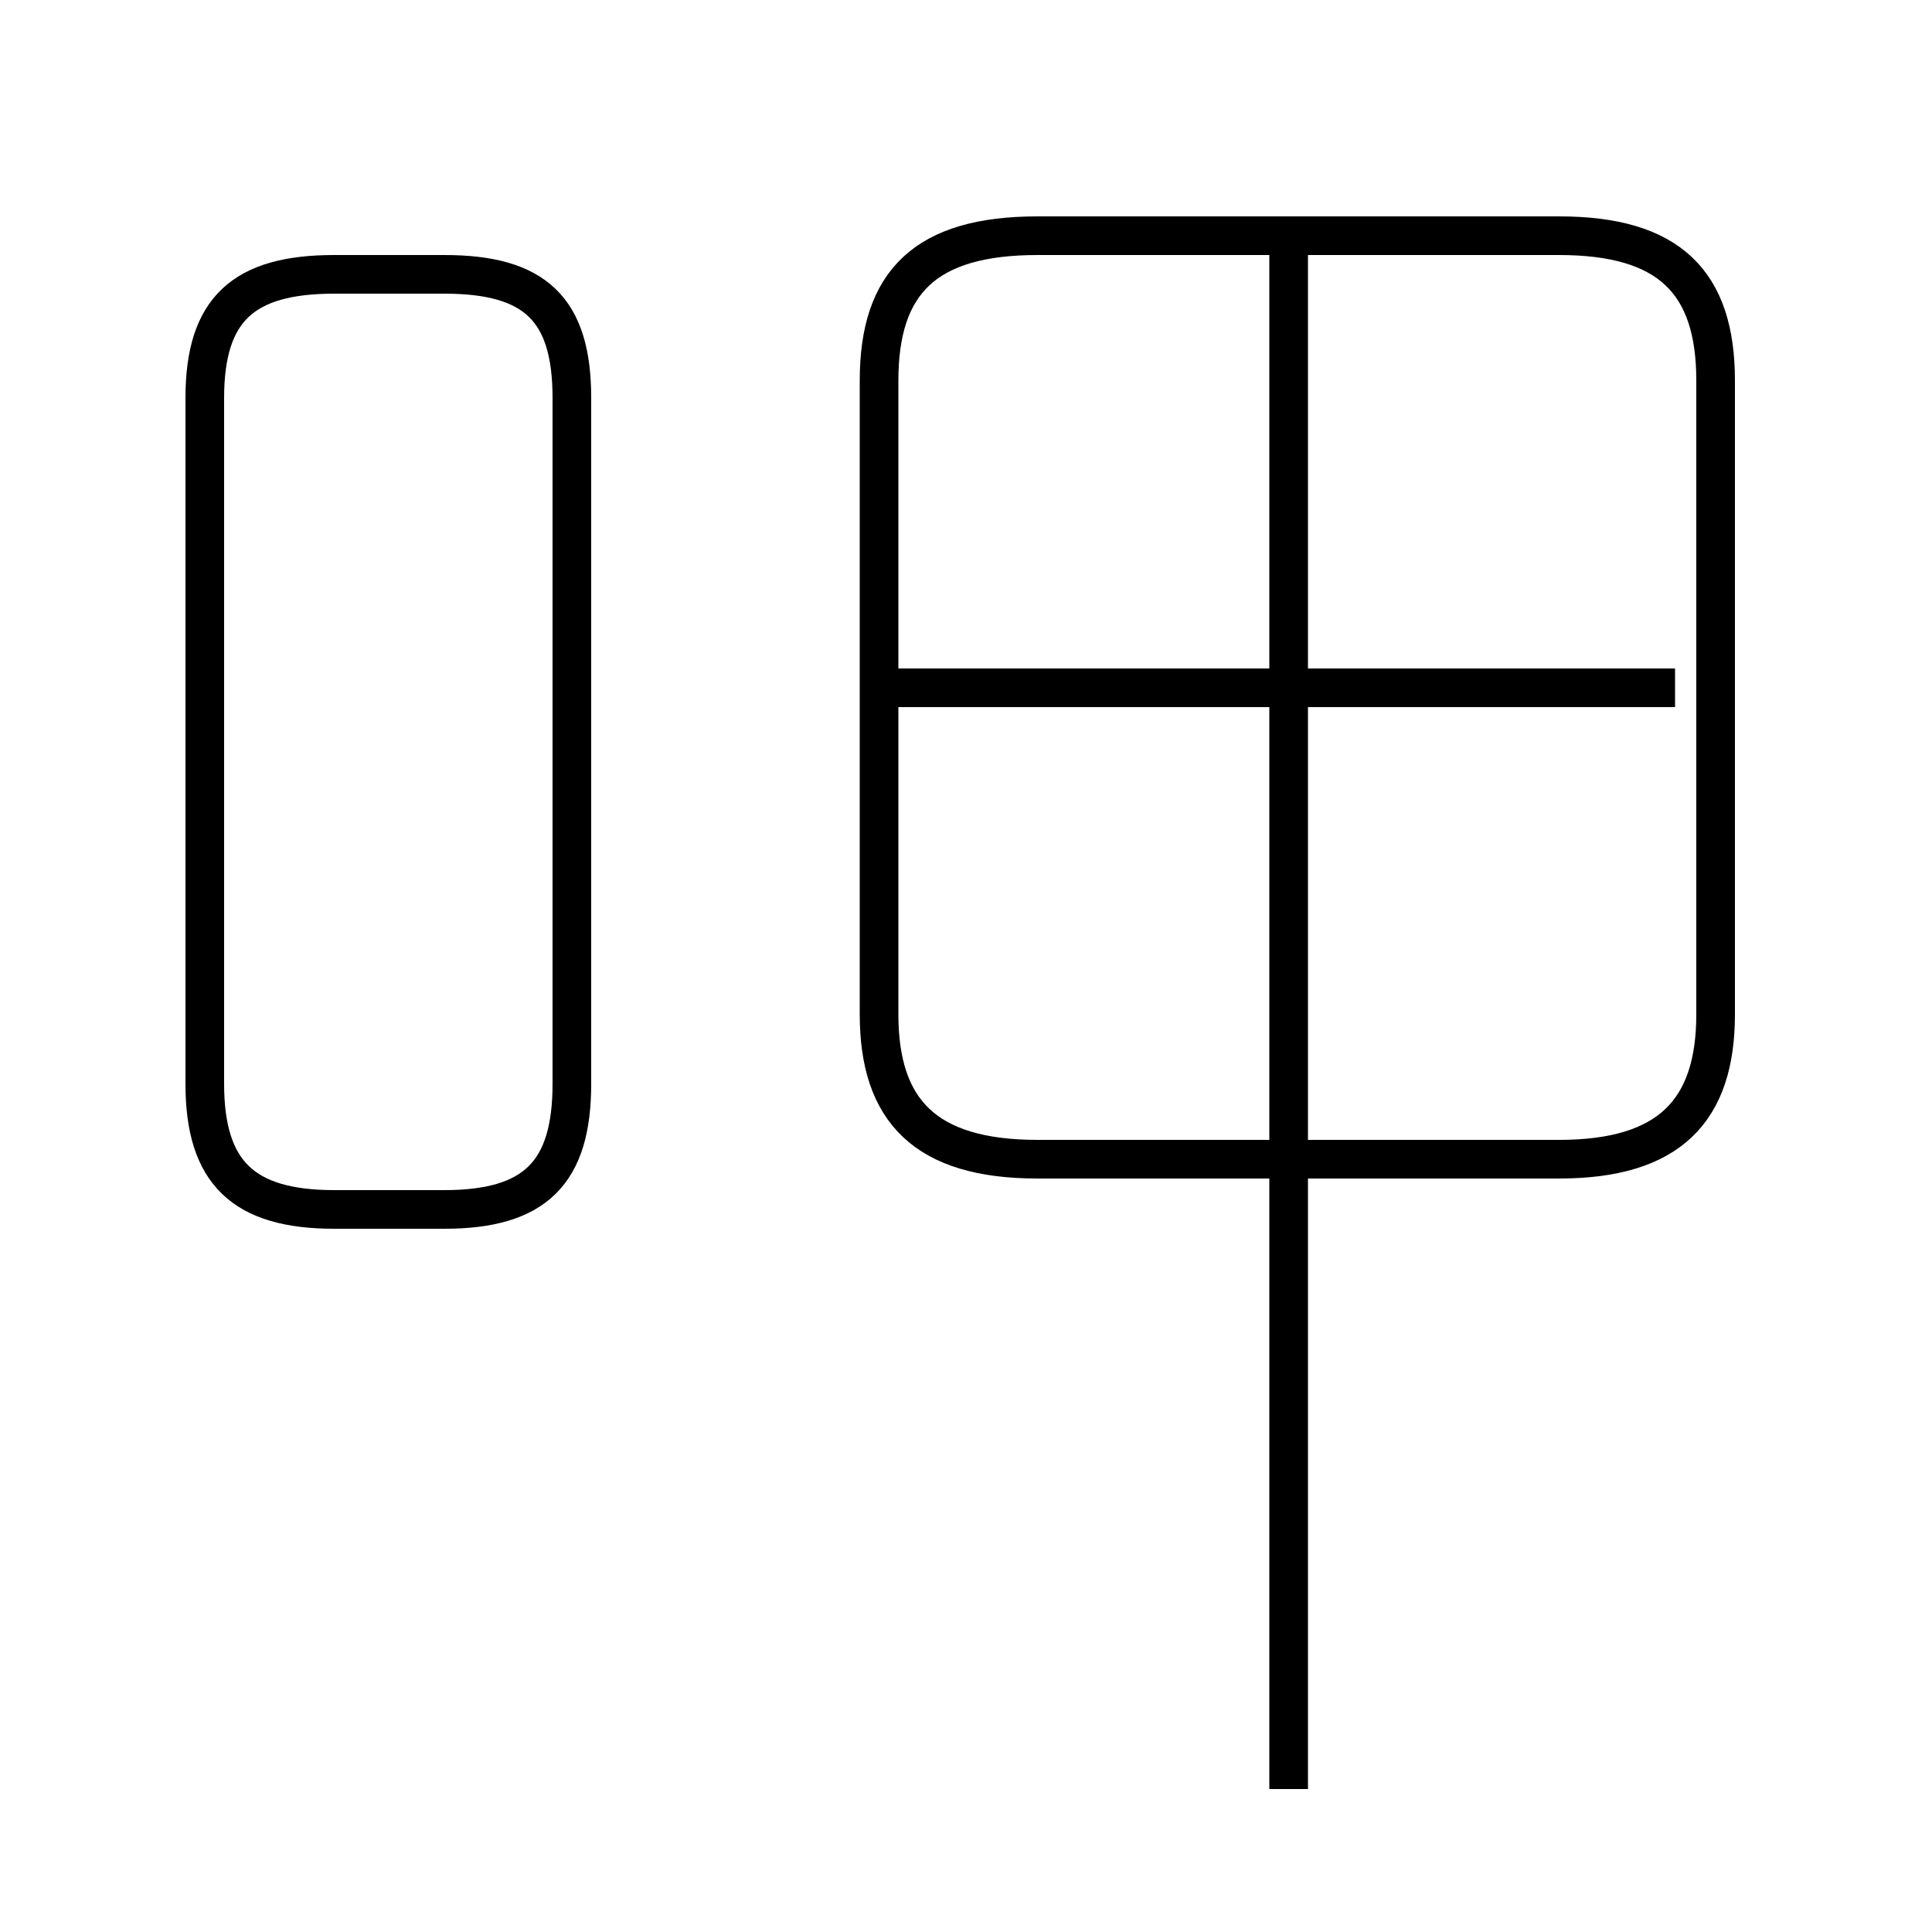 <?xml version='1.0' encoding='utf8'?>
<svg viewBox="0.0 -6.0 50.0 50.0" version="1.1" xmlns="http://www.w3.org/2000/svg">
<rect x="0.0" y="-6.0" width="50.0" height="50.0" fill="#808080" stroke="none"/>
<rect x="-1000" y="-1000" width="2000" height="2000" stroke="white" fill="white"/>
<g style="fill:white;stroke:#000000;  stroke-width:1">
<path d="M 22.75 -34.15 L 22.75 -17.75 C 22.75 -15.25 23.95 -14.0 26.85 -14.0 L 40.35 -14.0 C 43.2 -14.0 44.4 -15.25 44.4 -17.75 L 44.4 -34.15 C 44.4 -36.7 43.2 -37.9 40.35 -37.9 L 26.85 -37.9 C 23.95 -37.9 22.75 -36.7 22.75 -34.15 Z M 14.8 -15.95 L 14.8 -33.7 C 14.8 -36.0 13.85 -36.9 11.5 -36.9 L 8.65 -36.9 C 6.3 -36.9 5.3 -36.0 5.3 -33.7 L 5.3 -15.95 C 5.3 -13.65 6.3 -12.7 8.65 -12.7 L 11.5 -12.7 C 13.85 -12.7 14.8 -13.65 14.8 -15.95 Z M 33.35 2.3 L 33.35 -37.65 M 43.35 -26.2 L 23.0 -26.2" transform="translate(0.0 38.0)" />
</g>
</svg>